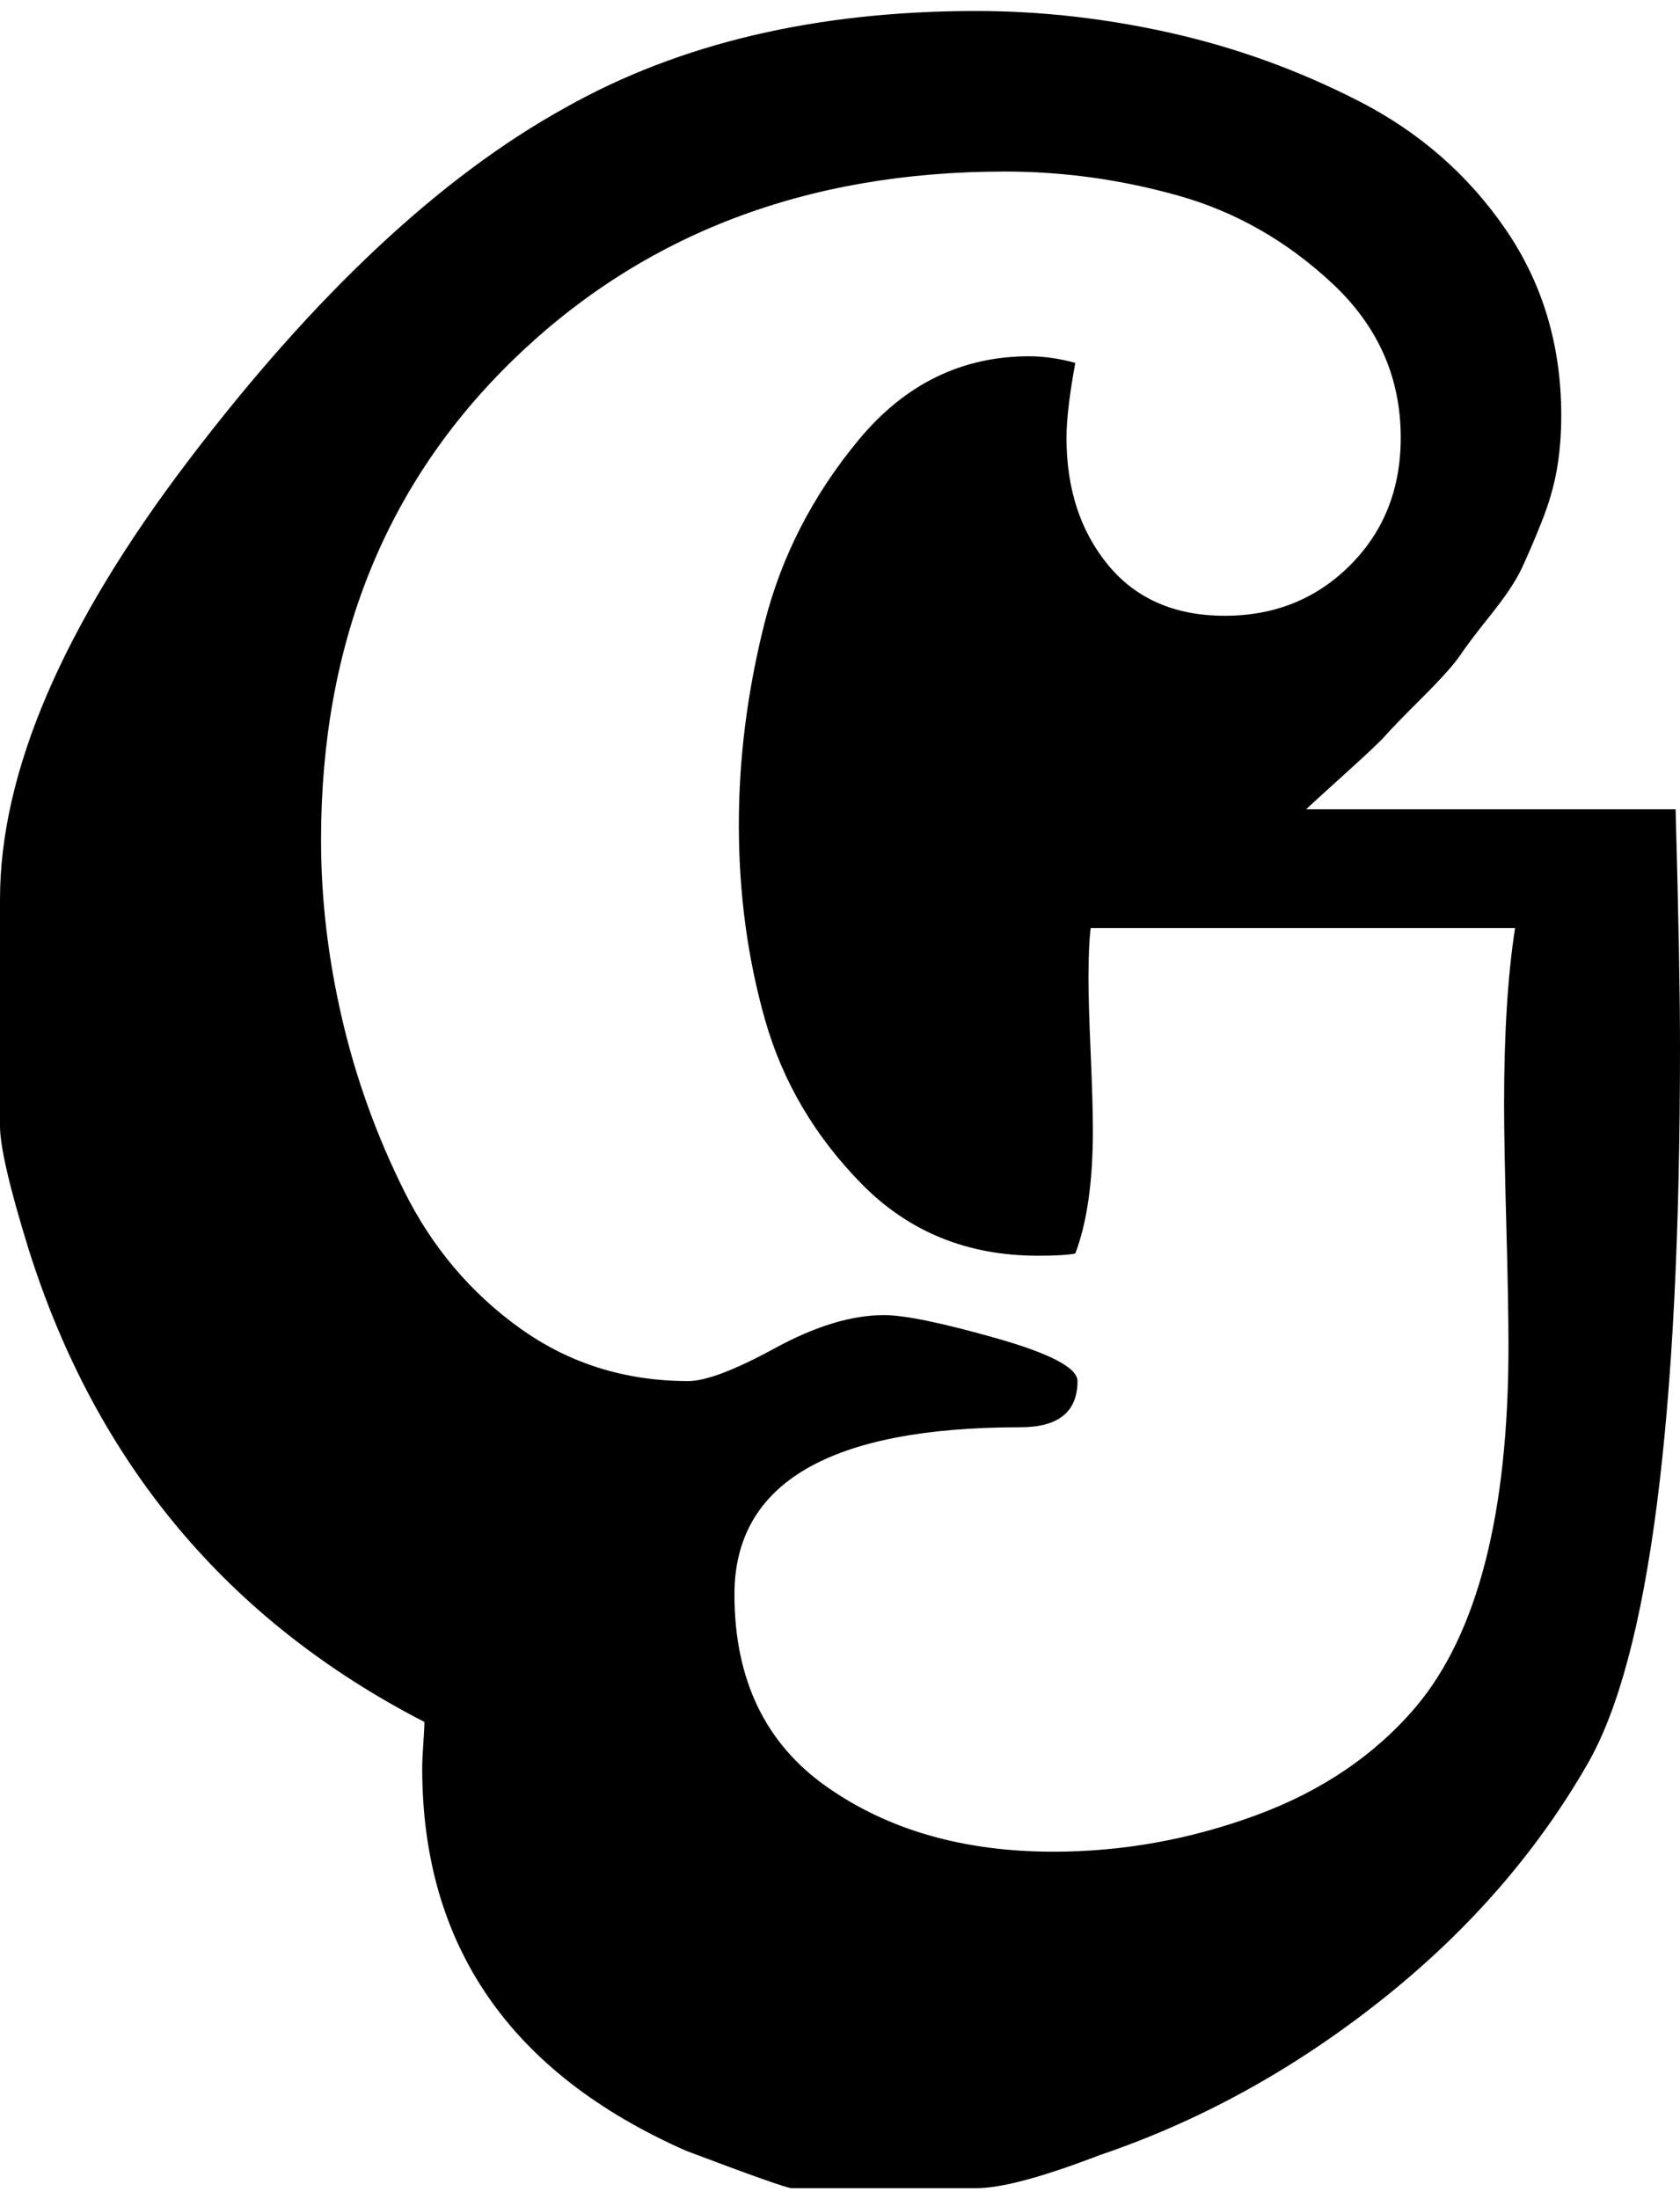 <svg height="1000" width="764" xmlns="http://www.w3.org/2000/svg"><path d="M0 512l0-103q0-87 86-200t171-160q78-44 187-44 44 0 88.5 10t85.5 31 66.5 58 25.5 85q0 13-2 24.5t-7 24-9 21-14 21-14 18.5-17.5 19.5-16.5 17-18.5 17.5-17.5 16l168 0q2 72 2 108 0 253-42 326-35 61-94.5 108t-127.5 70q-39 15-56 15l-84 0q-3 0-48-17-120-53-120-174 0-4 .5-11t.5-10q-134-69-180-215-13-42-13-56zm146-130q0 40 9.5 81t28.5 79 52.5 62 76.5 24q12 0 39.5-15t49.5-15q14 0 51 10.5t37 19.5q0 21-26 21-130 0-130 76 0 58 42 87.5t103 29.5q47 0 92-16.5t73-49.5q42-50 42-164 0-19-1-55.5t-1-54.5q0-48 5-80l-193 0q-1 8-1 23 0 11 1 34t1 35q0 35-8 56-5 1-17 1-48 0-80-32.5t-44-74.5-12-89q0-45 11.5-91t43-84 77.5-38q10 0 21 3-4 22-4 34 0 35 19 58t53 23 57-23 23-58q0-41-31-70t-70-40-79-11q-135 0-223 85t-88 219z"/></svg>